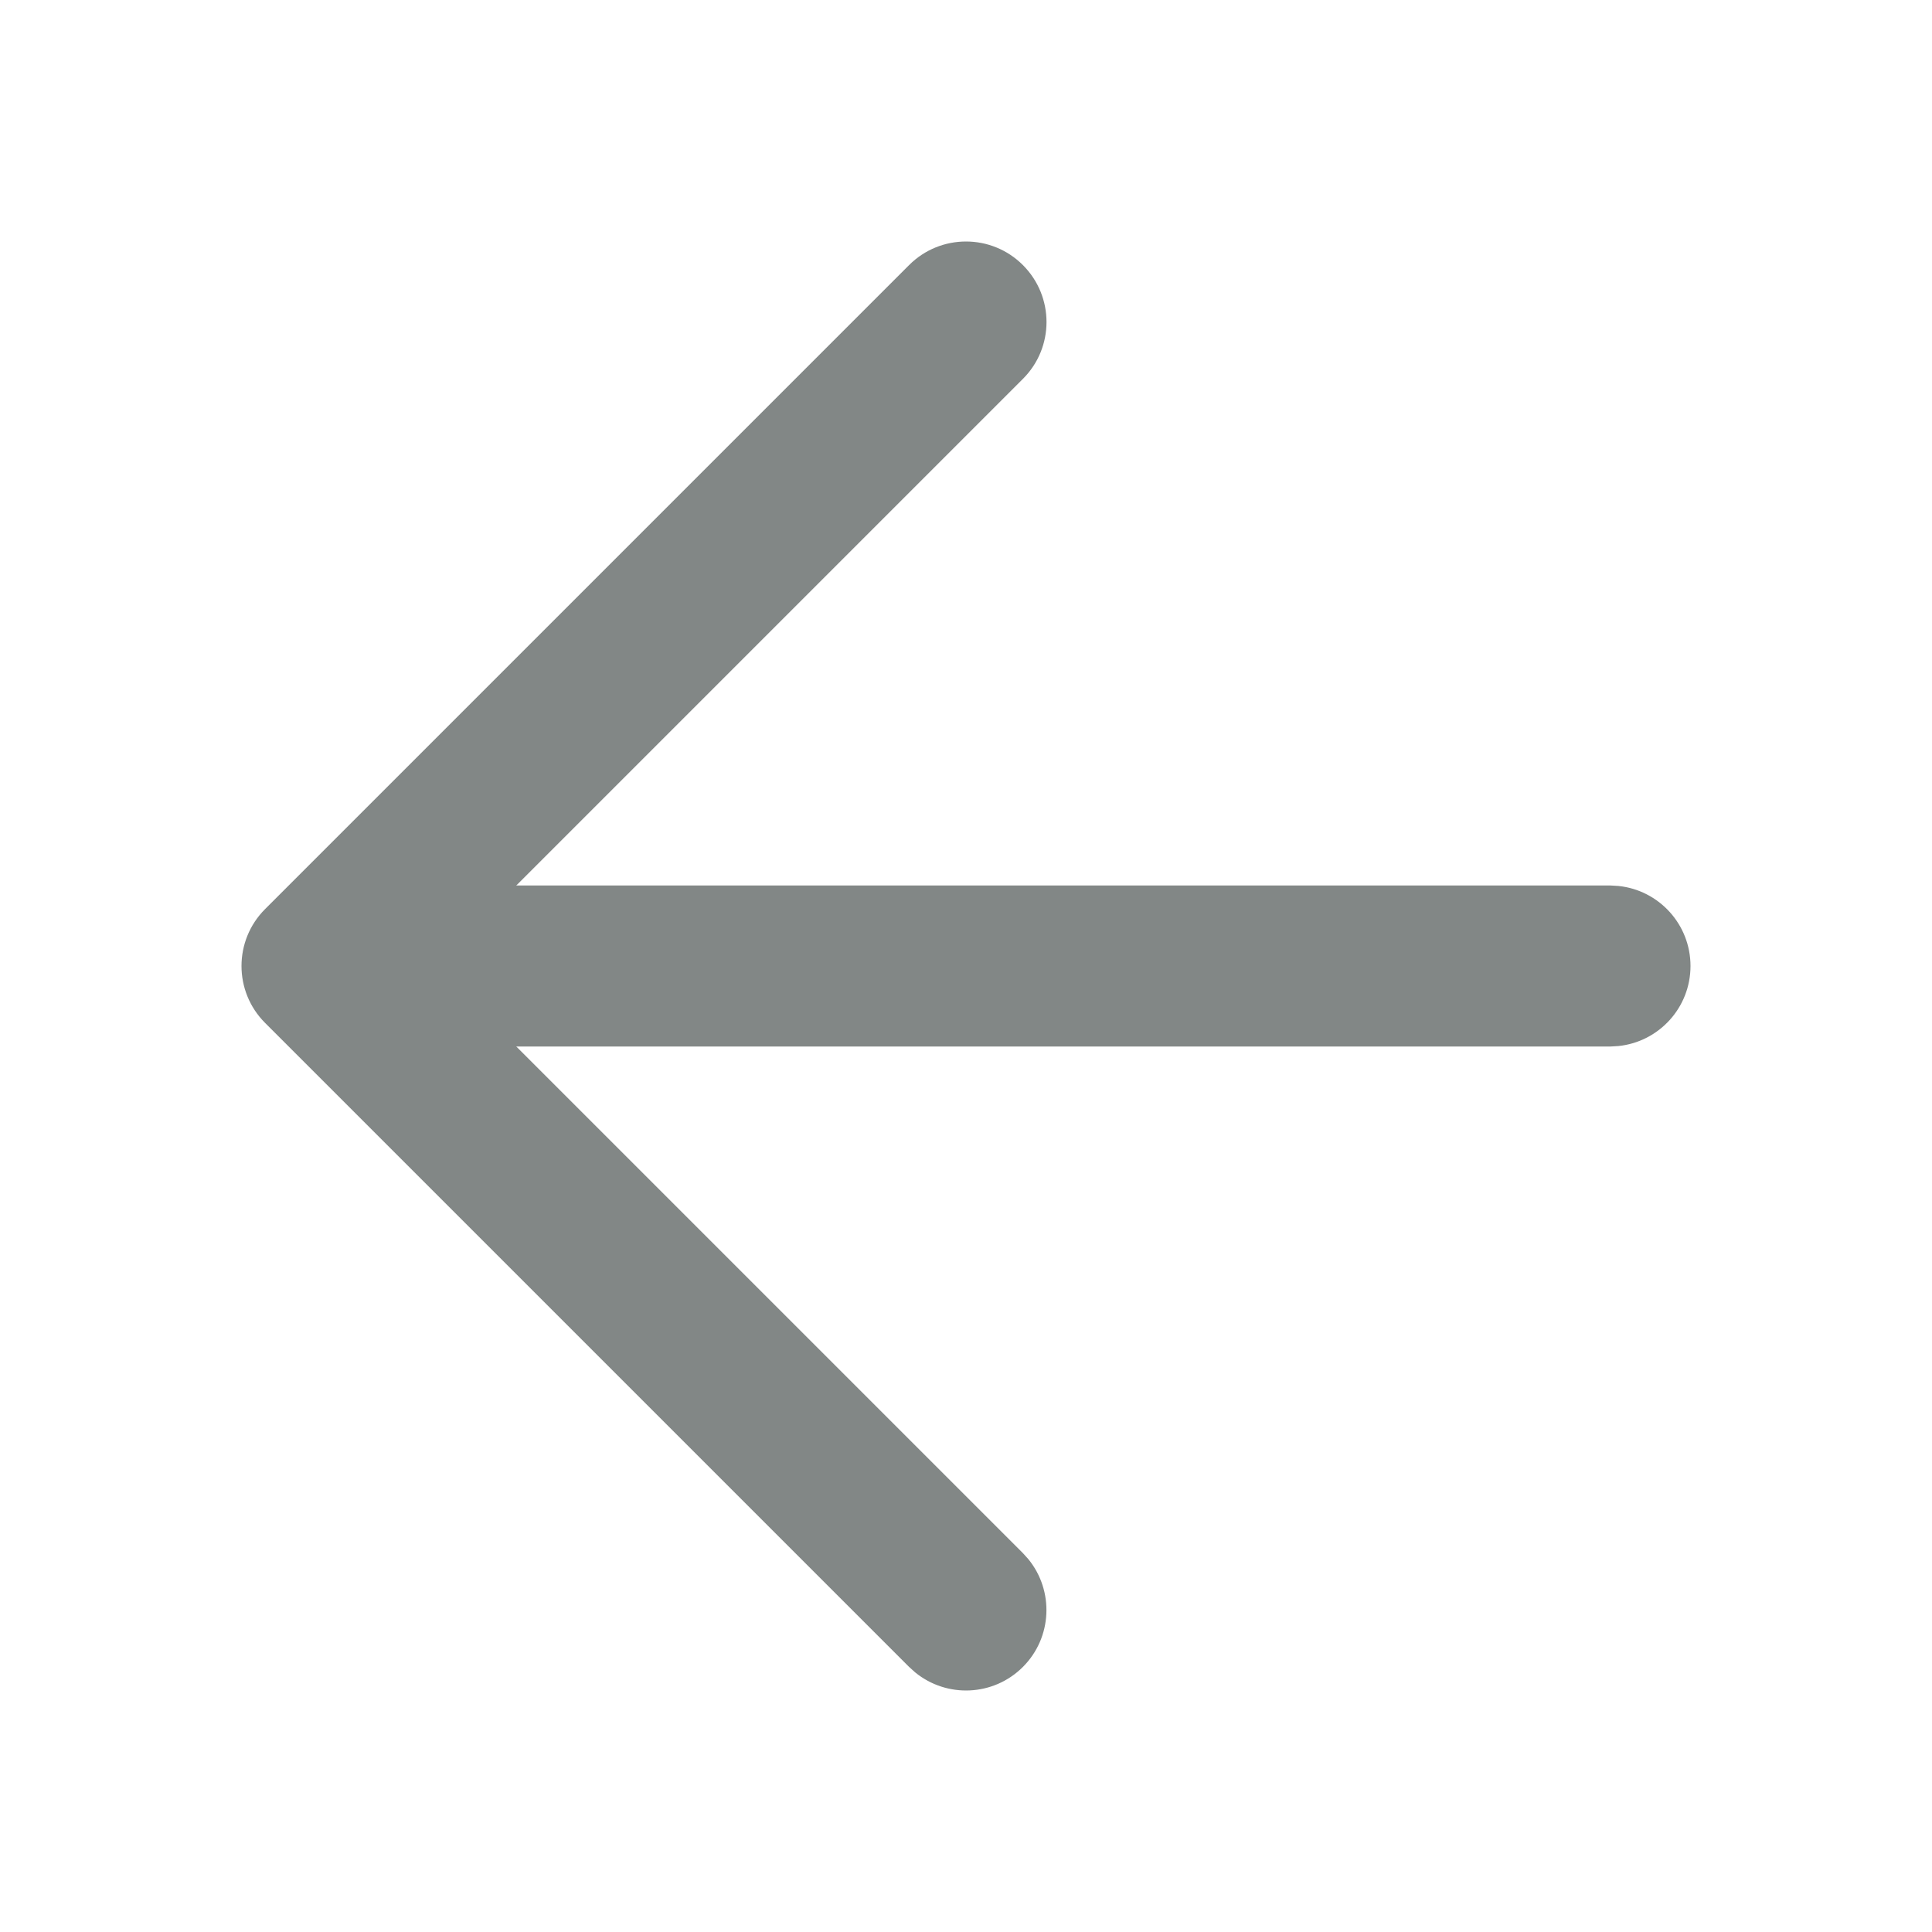 <svg width="16" height="16" viewBox="0 0 16 16" fill="none" xmlns="http://www.w3.org/2000/svg">
<path d="M7.529 2.195C7.789 1.935 8.211 1.935 8.471 2.195C8.732 2.456 8.732 2.878 8.471 3.138L3.609 8L8.471 12.862L8.517 12.913C8.73 13.175 8.715 13.561 8.471 13.805C8.227 14.049 7.841 14.064 7.579 13.85L7.529 13.805L2.195 8.471C1.935 8.211 1.935 7.789 2.195 7.529L7.529 2.195Z" fill="#828786"/>
<path d="M13.333 7.333L13.402 7.337C13.738 7.371 14 7.655 14 8C14 8.345 13.738 8.629 13.402 8.663L13.333 8.667H3.333C2.965 8.667 2.667 8.368 2.667 8C2.667 7.632 2.965 7.333 3.333 7.333H13.333Z" fill="#828786"/>
</svg>
